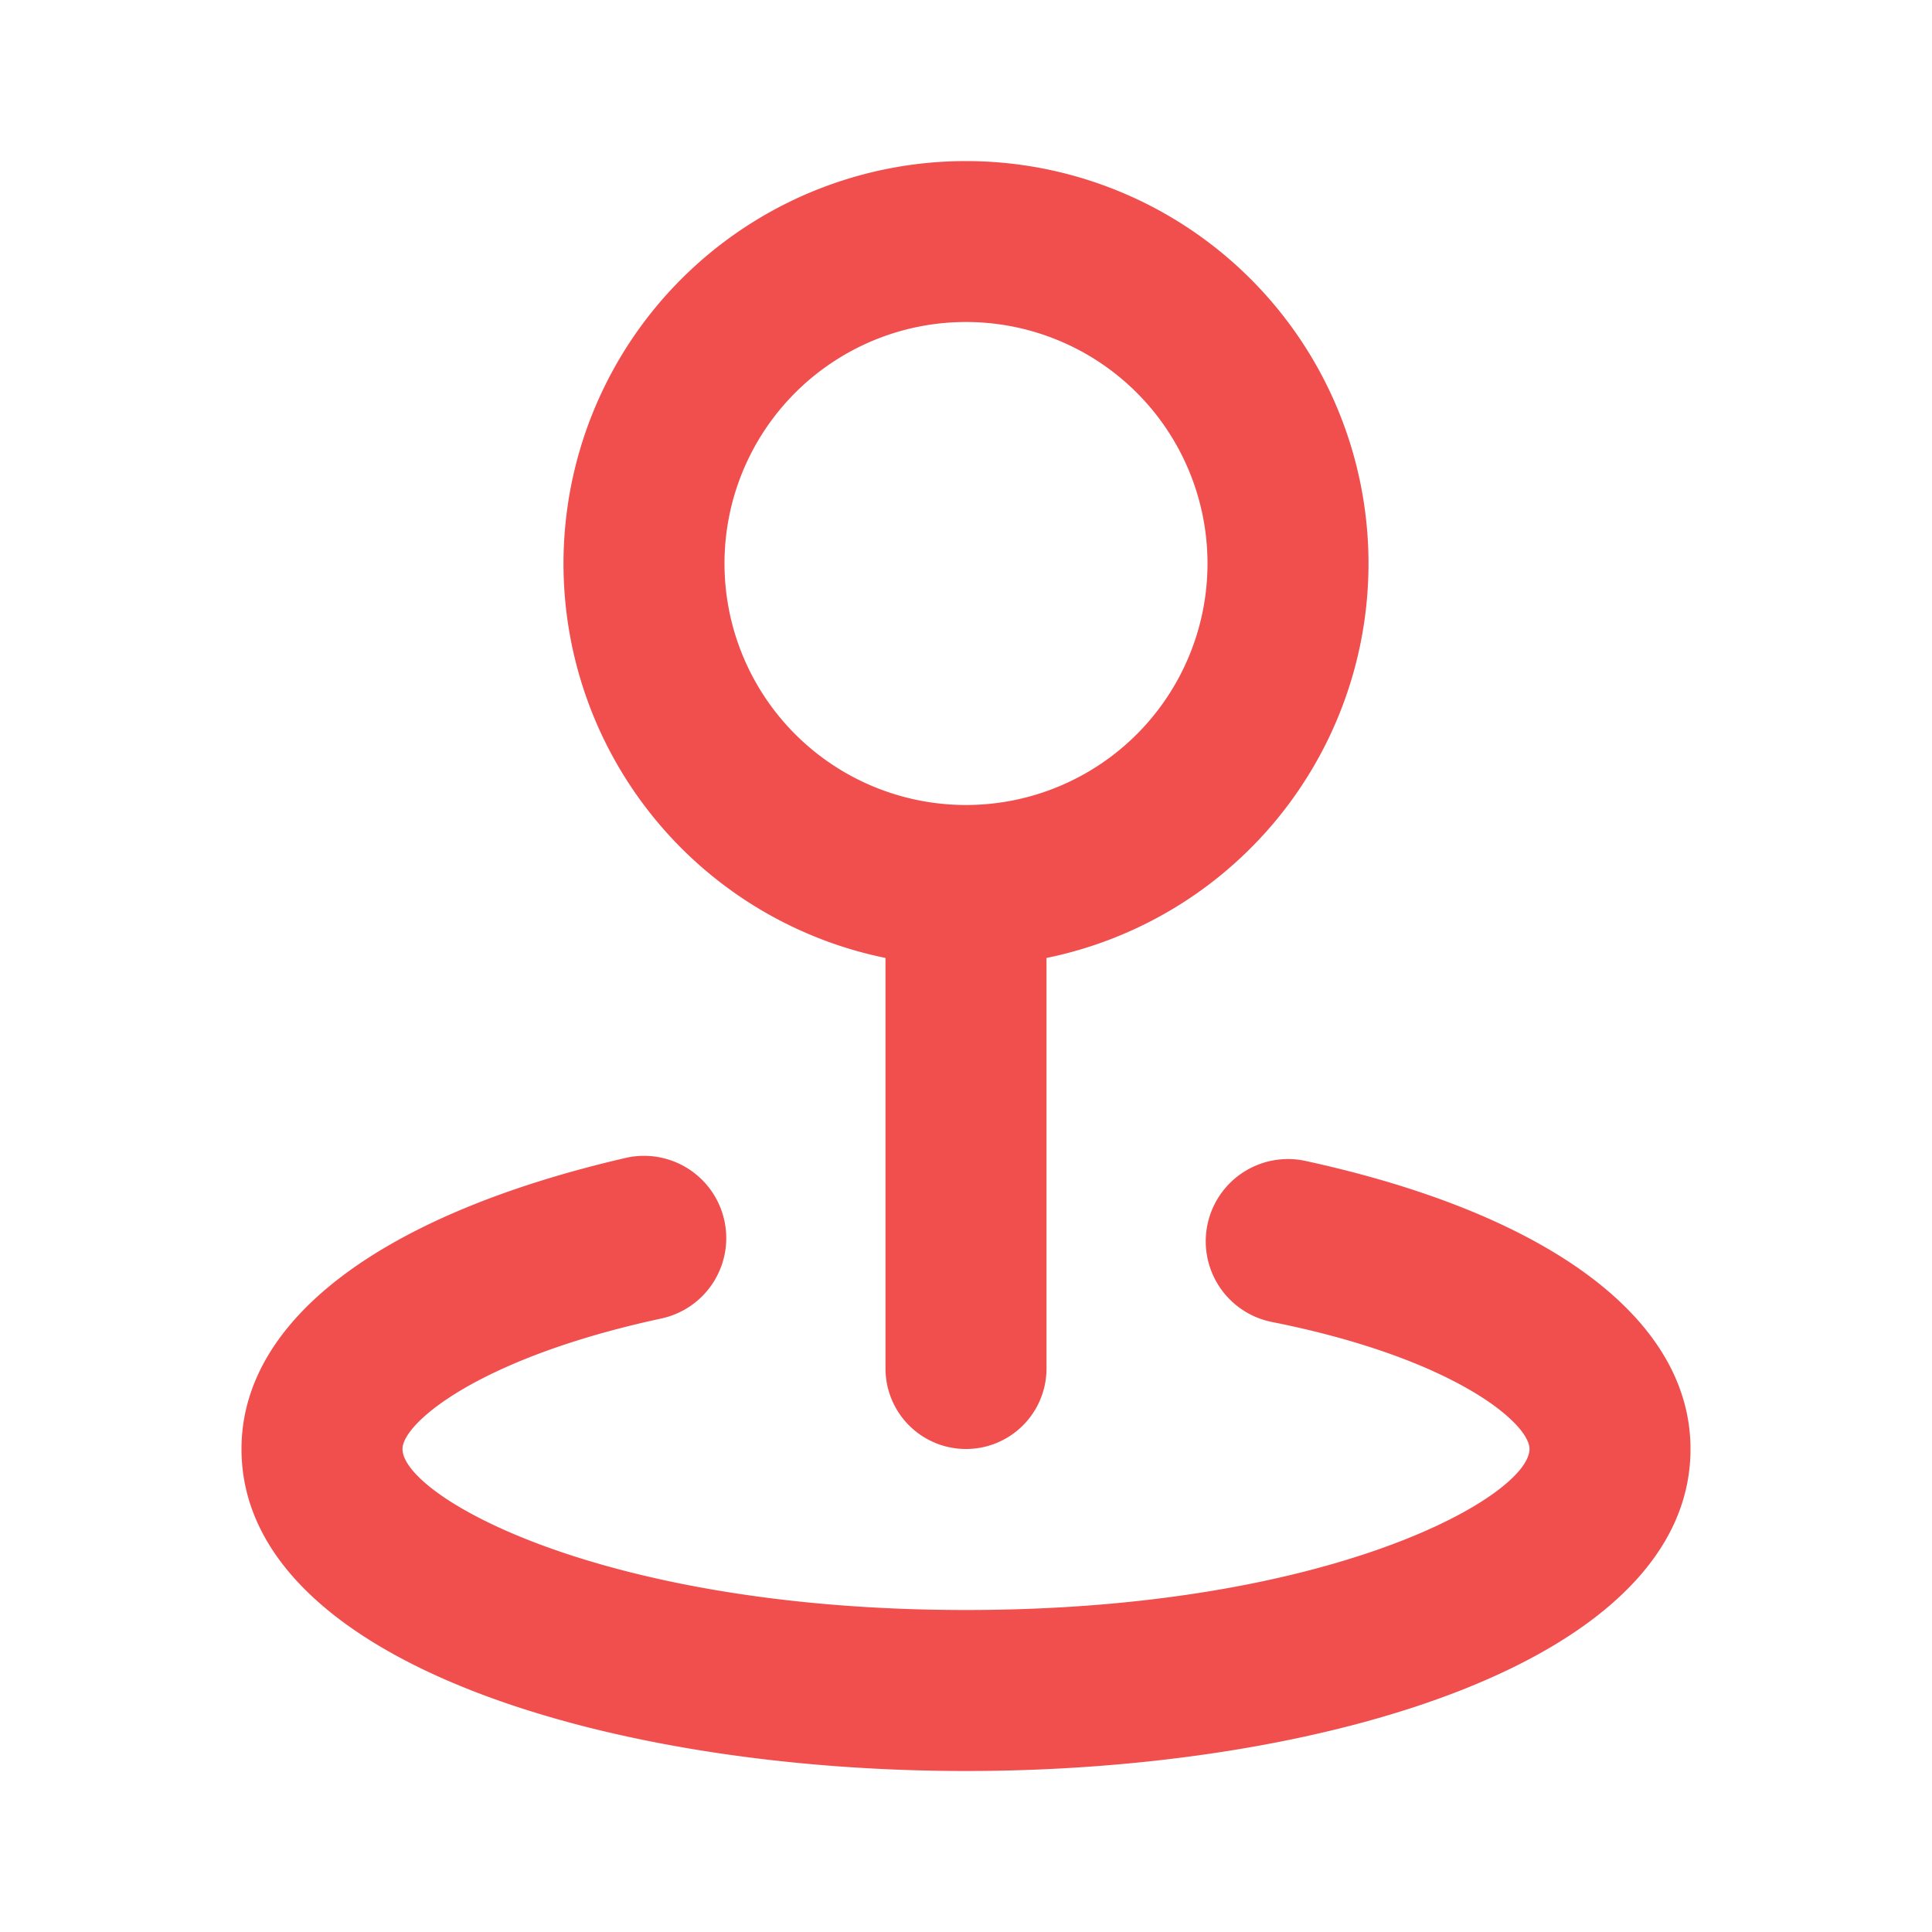 <svg xmlns="http://www.w3.org/2000/svg" viewBox="0 0 24 24"><path fill="#F14E4E" d="M11,11.9V17a1,1,0,0,0,2,0V11.9a5,5,0,1,0-2,0ZM12,4A3,3,0,1,1,9,7,3,3,0,0,1,12,4Zm4.21,10.42a1,1,0,1,0-.42,2C18.06,16.87,19,17.68,19,18c0,.58-2.45,2-7,2s-7-1.42-7-2c0-.32.94-1.13,3.21-1.62a1,1,0,1,0-.42-2C4.75,15.08,3,16.39,3,18c0,2.63,4.53,4,9,4s9-1.37,9-4C21,16.39,19.25,15.08,16.21,14.42Z"/></svg>